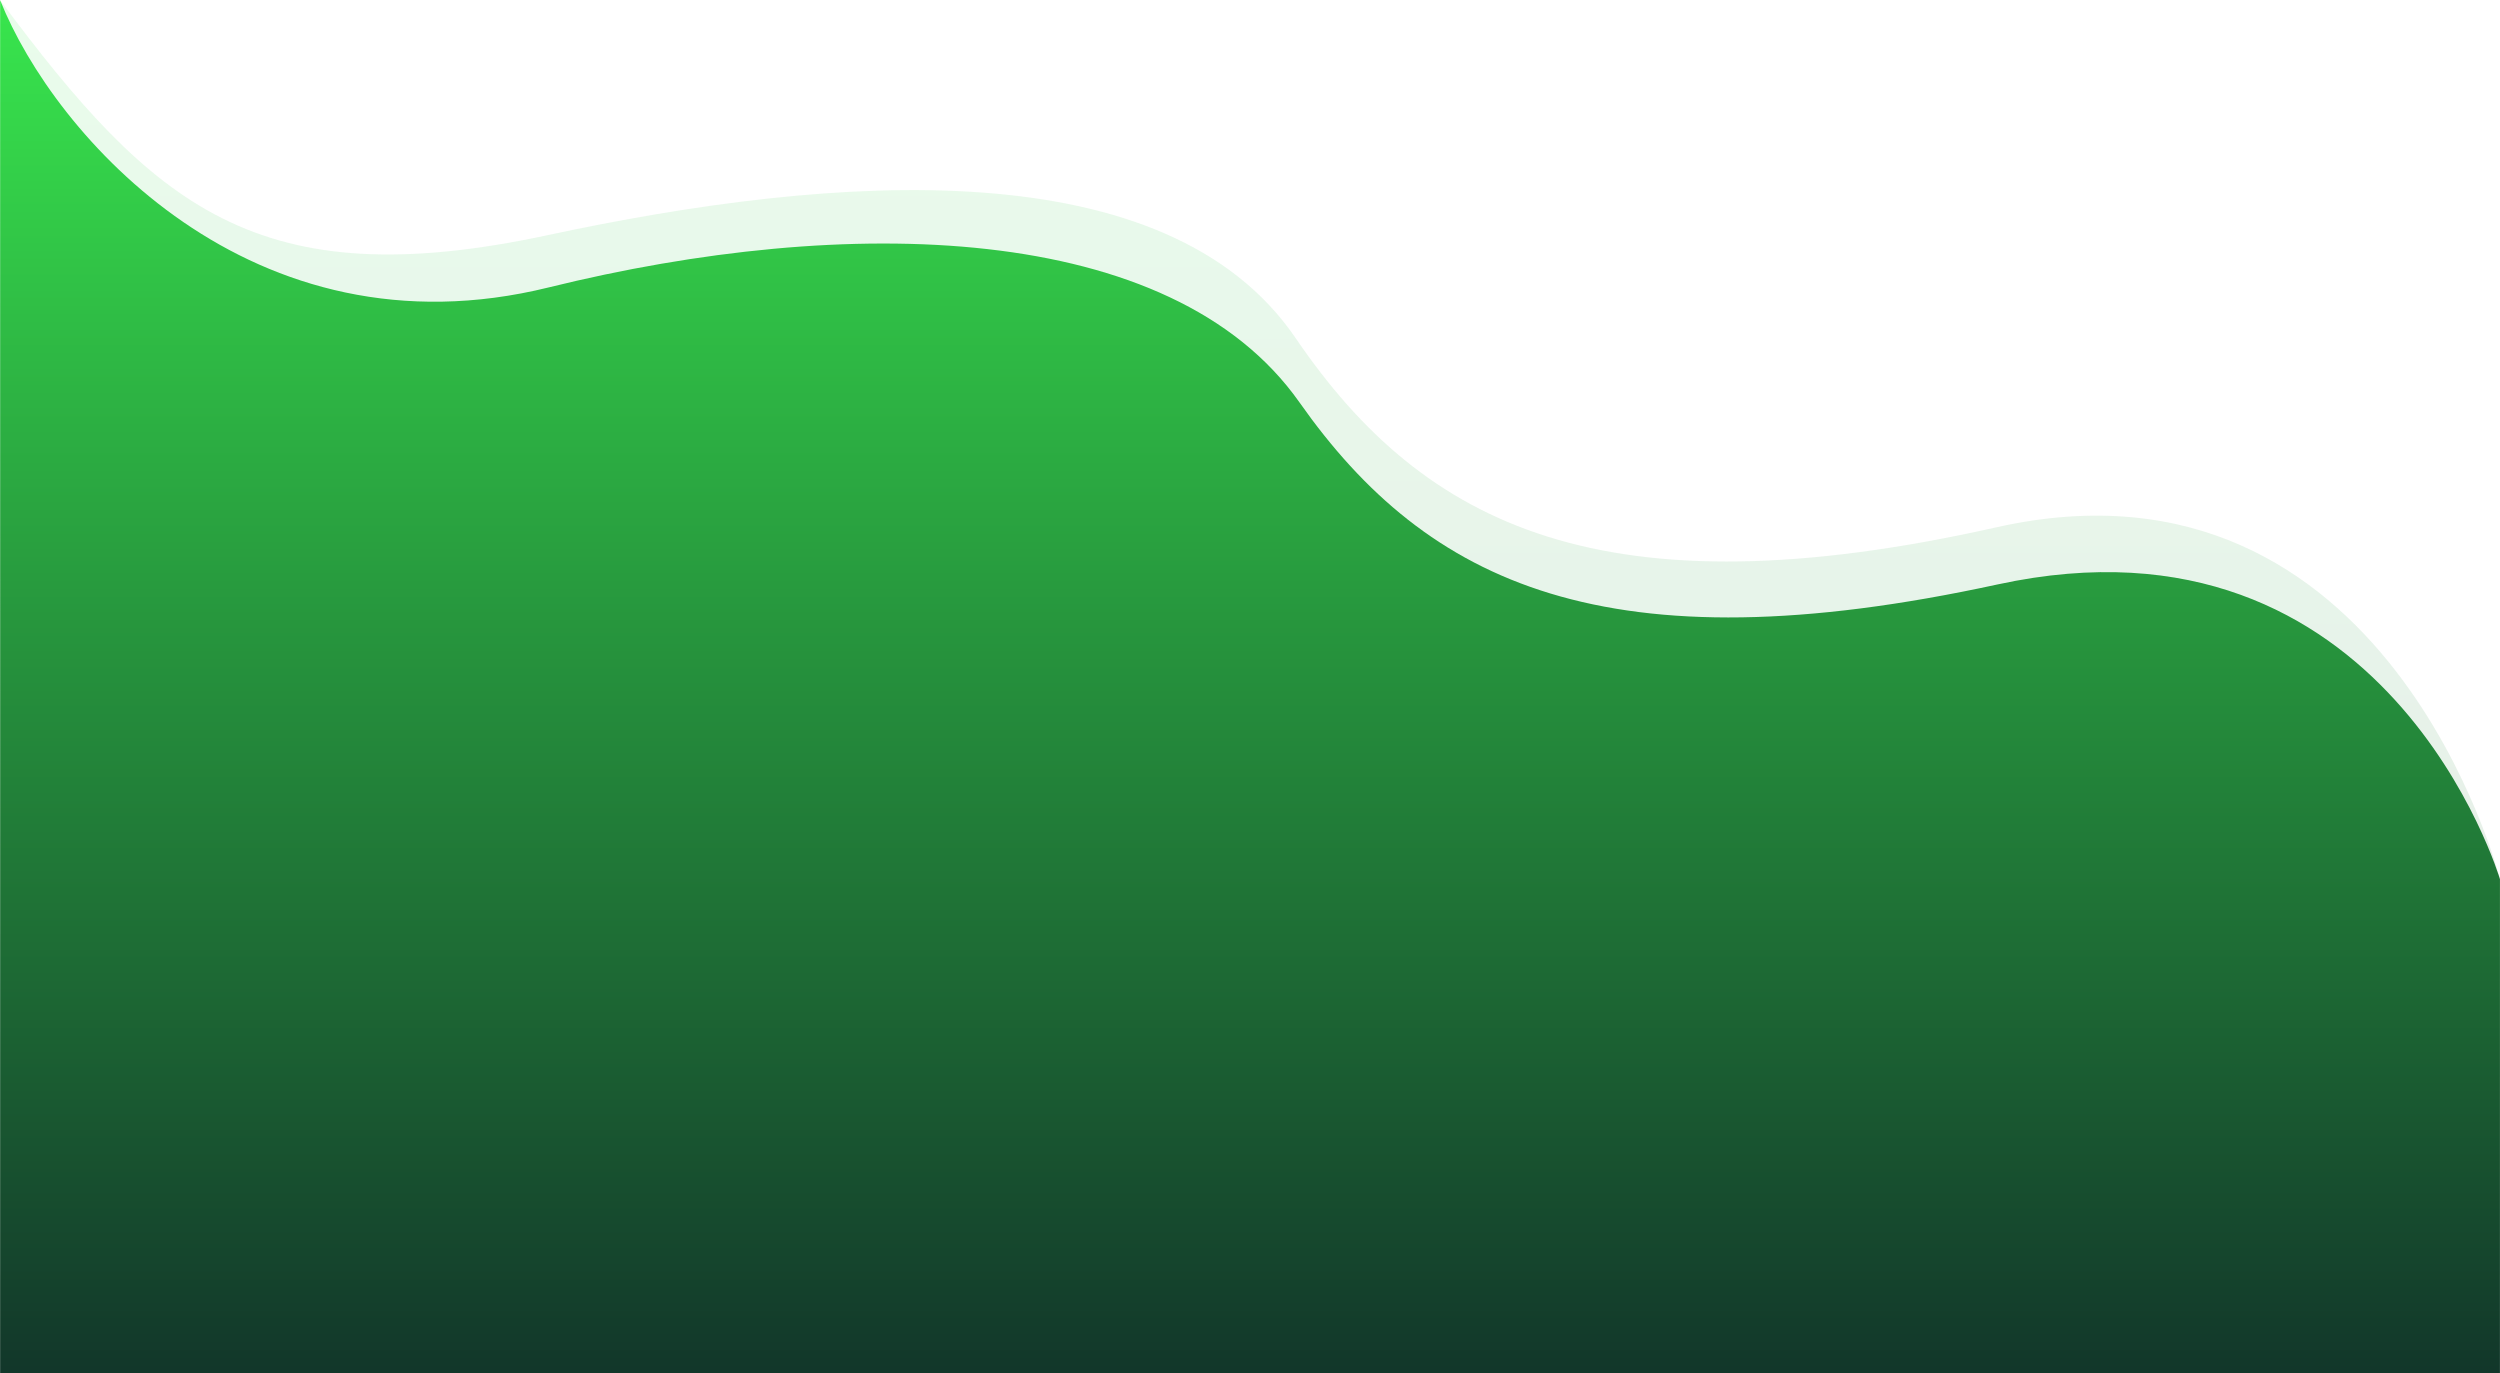 <svg xmlns="http://www.w3.org/2000/svg" xmlns:xlink="http://www.w3.org/1999/xlink" width="1920.193" height="1054.854" viewBox="0 0 1920.193 1054.854">
  <defs>
    <linearGradient id="linear-gradient" x1="0.5" y1="1" x2="0.5" gradientUnits="objectBoundingBox">
      <stop offset="0" stop-color="#12372A"/>
      <stop offset="1" stop-color="#38E54D"/>
    </linearGradient>
  </defs>
  <g id="Group_111" data-name="Group 111" transform="translate(0.13 -6328.591)">
    <path id="Path_195" data-name="Path 195" d="M1367.063,374.808s-85.855-337.77-386.677-270.232-439.4,0-538.268-145.16-352-126.953-574.629-79.205S-434.941-141.322-553.13-300.409c0,.029.052,1054.854.052,1054.854H1367.047Z" transform="translate(553 6629)" opacity="0.11" fill="url(#linear-gradient)"/>
    <path id="Path_194" data-name="Path 194" d="M1357.421,316.985S1271.128,25.525,971.495,90.593s-437.666,0-536.141-139.852S86.839-193.9-141.188-137.578s-380-116.481-421.437-220.589c.1,8-.016,1054.71-.016,1054.71H1357.406Z" transform="translate(562.61 6686.902)" fill="url(#linear-gradient)"/>
  </g>
</svg>
